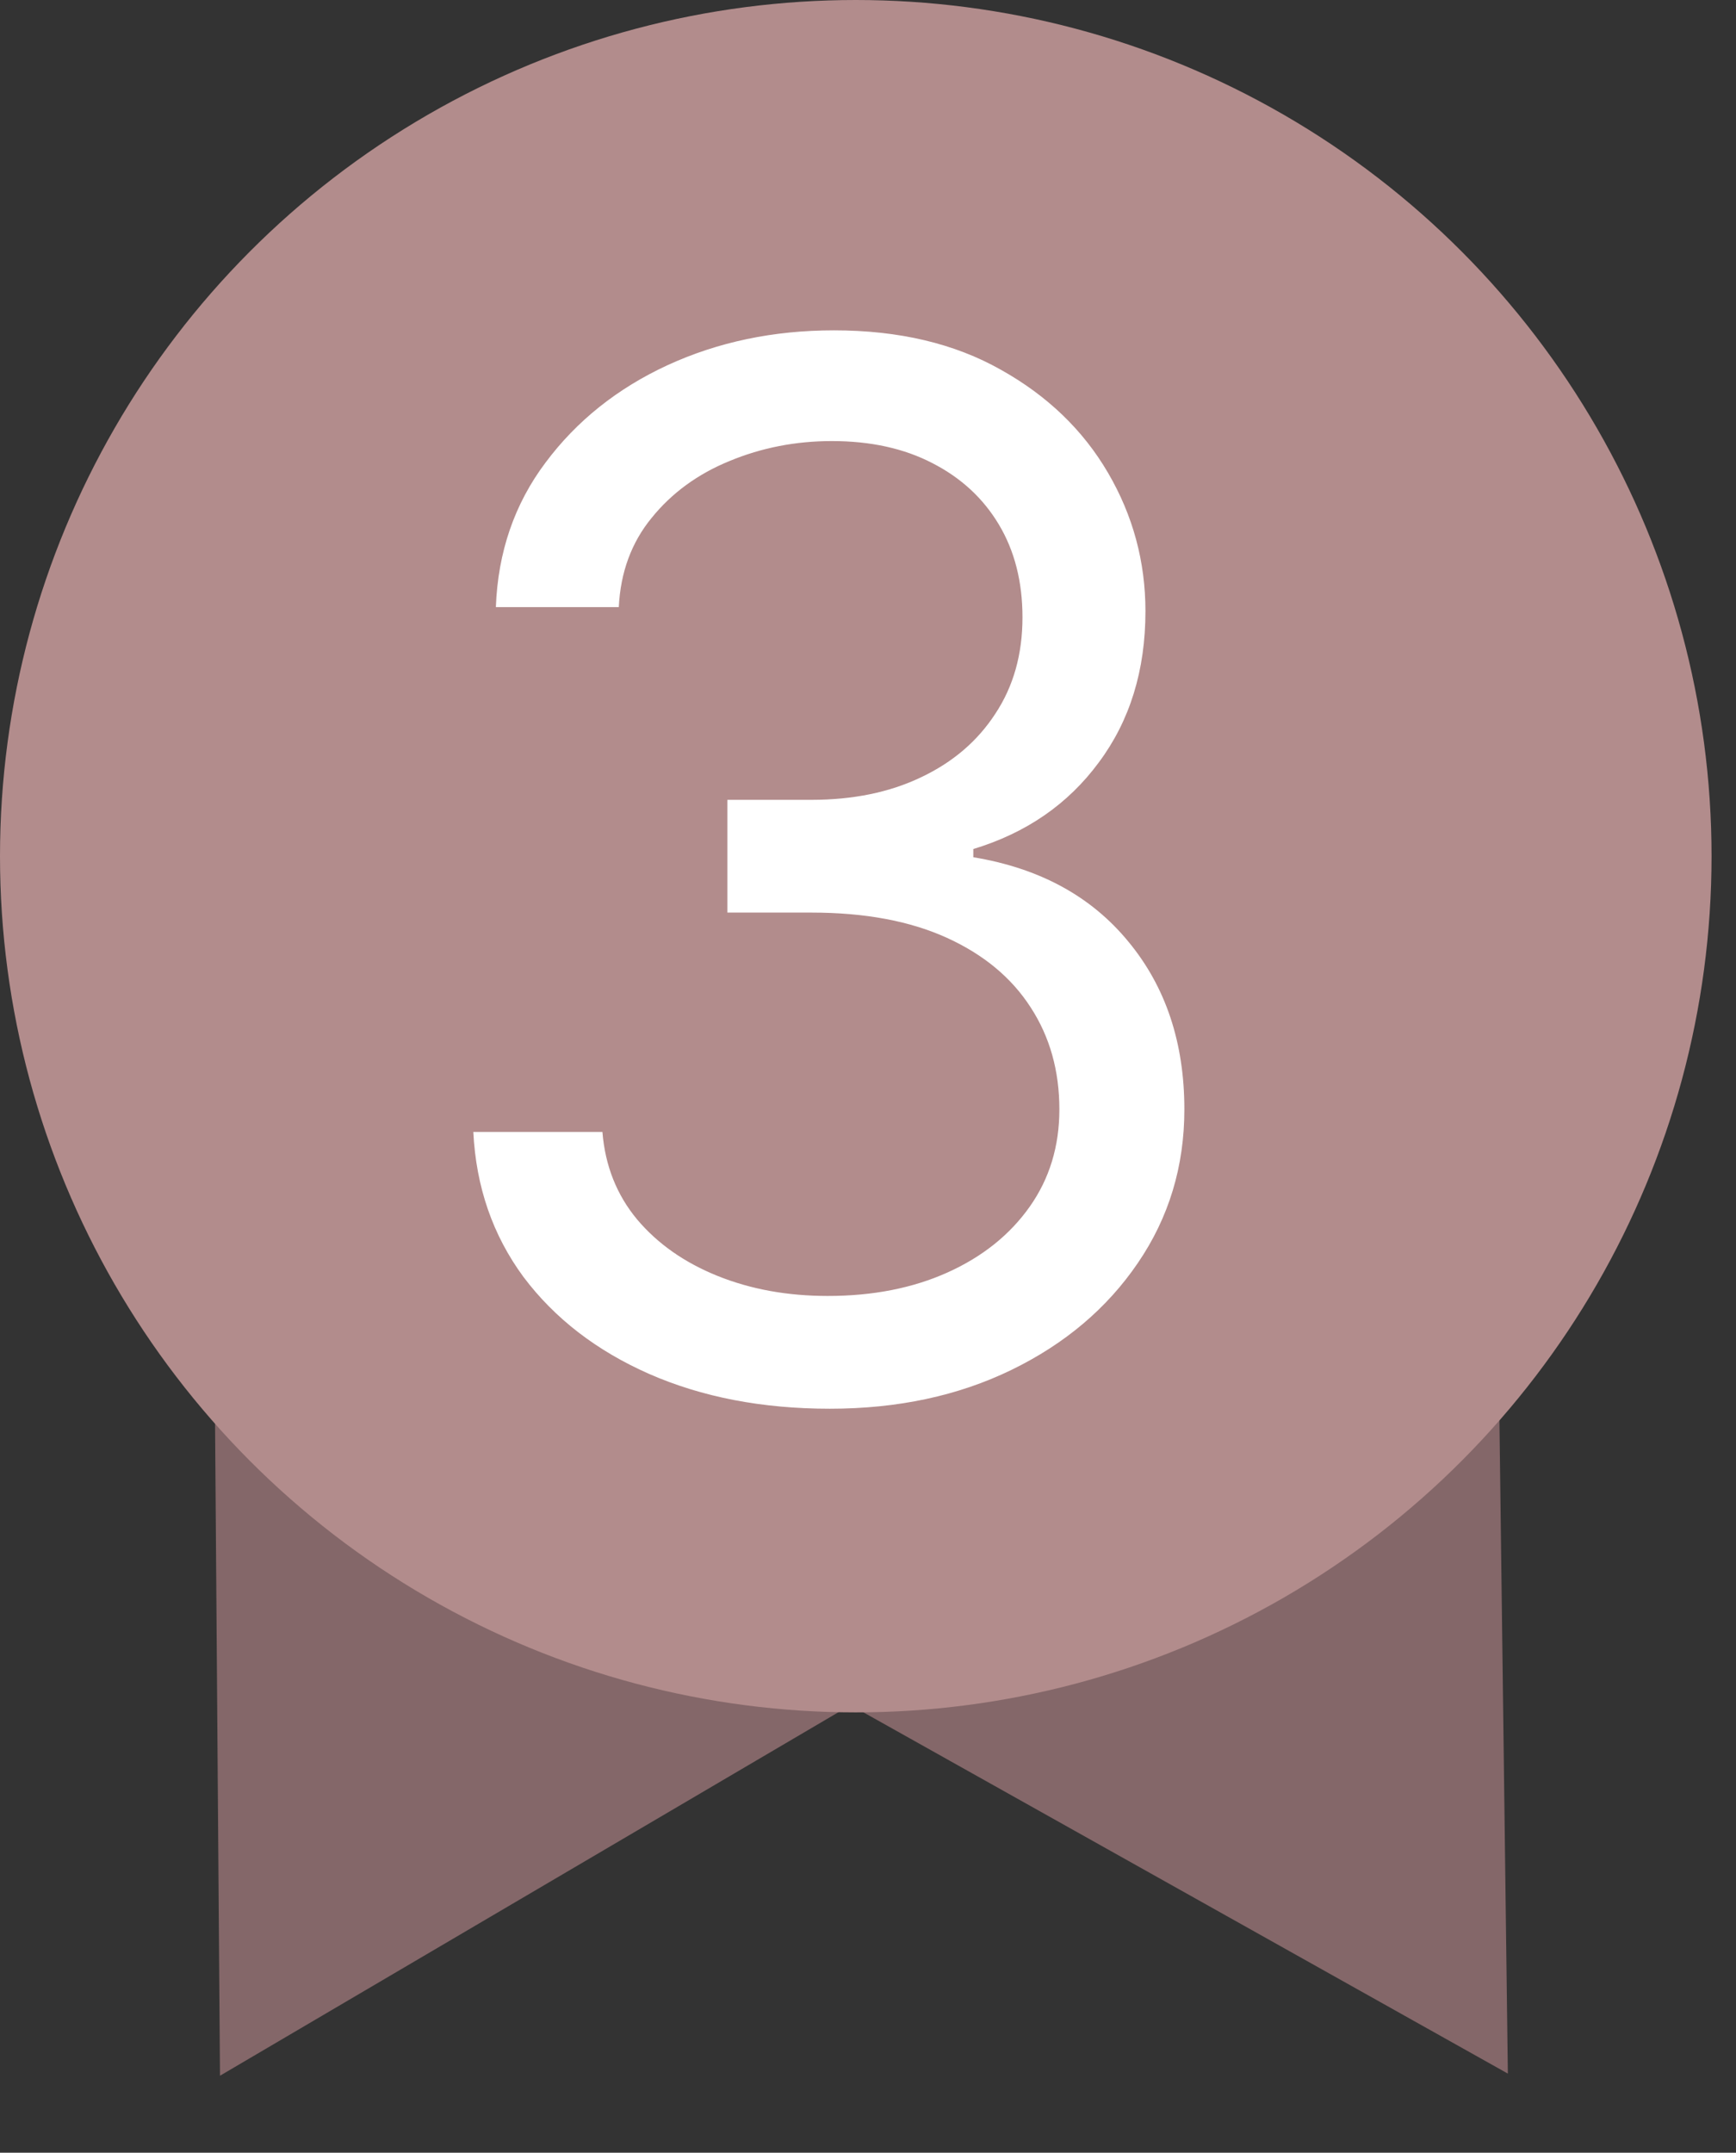 <svg width="71" height="88" viewBox="0 0 71 88" fill="none" xmlns="http://www.w3.org/2000/svg">
<rect x="0" y="0" width="71" height="88" fill="#333333" stroke="none"/>
<path d="M35.132 69.499L8.997 84.853L8.768 54.543L35.132 69.499Z" fill="#846769"/>
<path d="M35.226 69.95L61.278 54.457L61.669 84.766L35.226 69.95Z" fill="#846769"/>
<circle cx="35" cy="35" r="35" fill="#B28C8C"/>
<path d="M33.94 57.587C31.175 57.587 28.709 57.112 26.544 56.162C24.393 55.212 22.682 53.892 21.411 52.202C20.154 50.498 19.47 48.522 19.358 46.273H24.638C24.75 47.656 25.224 48.85 26.062 49.855C26.901 50.847 27.997 51.615 29.352 52.16C30.707 52.705 32.208 52.977 33.856 52.977C35.7 52.977 37.334 52.656 38.759 52.014C40.184 51.371 41.301 50.477 42.111 49.332C42.922 48.186 43.327 46.859 43.327 45.351C43.327 43.773 42.936 42.383 42.153 41.181C41.371 39.966 40.226 39.017 38.717 38.332C37.209 37.648 35.365 37.305 33.186 37.305H29.75V32.696H33.186C34.89 32.696 36.385 32.389 37.67 31.774C38.969 31.16 39.981 30.294 40.708 29.176C41.448 28.059 41.818 26.746 41.818 25.237C41.818 23.785 41.497 22.52 40.854 21.445C40.212 20.369 39.304 19.531 38.131 18.931C36.971 18.33 35.602 18.03 34.024 18.03C32.544 18.03 31.147 18.302 29.834 18.847C28.535 19.378 27.473 20.153 26.649 21.173C25.825 22.178 25.378 23.393 25.308 24.818H20.28C20.364 22.569 21.041 20.6 22.312 18.91C23.583 17.206 25.245 15.879 27.299 14.929C29.366 13.979 31.636 13.504 34.108 13.504C36.762 13.504 39.039 14.042 40.938 15.117C42.838 16.179 44.297 17.583 45.317 19.329C46.337 21.075 46.847 22.96 46.847 24.986C46.847 27.402 46.211 29.462 44.94 31.166C43.683 32.871 41.972 34.051 39.807 34.707V35.043C42.517 35.49 44.633 36.642 46.155 38.5C47.678 40.343 48.439 42.627 48.439 45.351C48.439 47.684 47.803 49.779 46.532 51.636C45.275 53.48 43.557 54.933 41.378 55.994C39.199 57.056 36.72 57.587 33.94 57.587Z" fill="white"/>
</svg>
